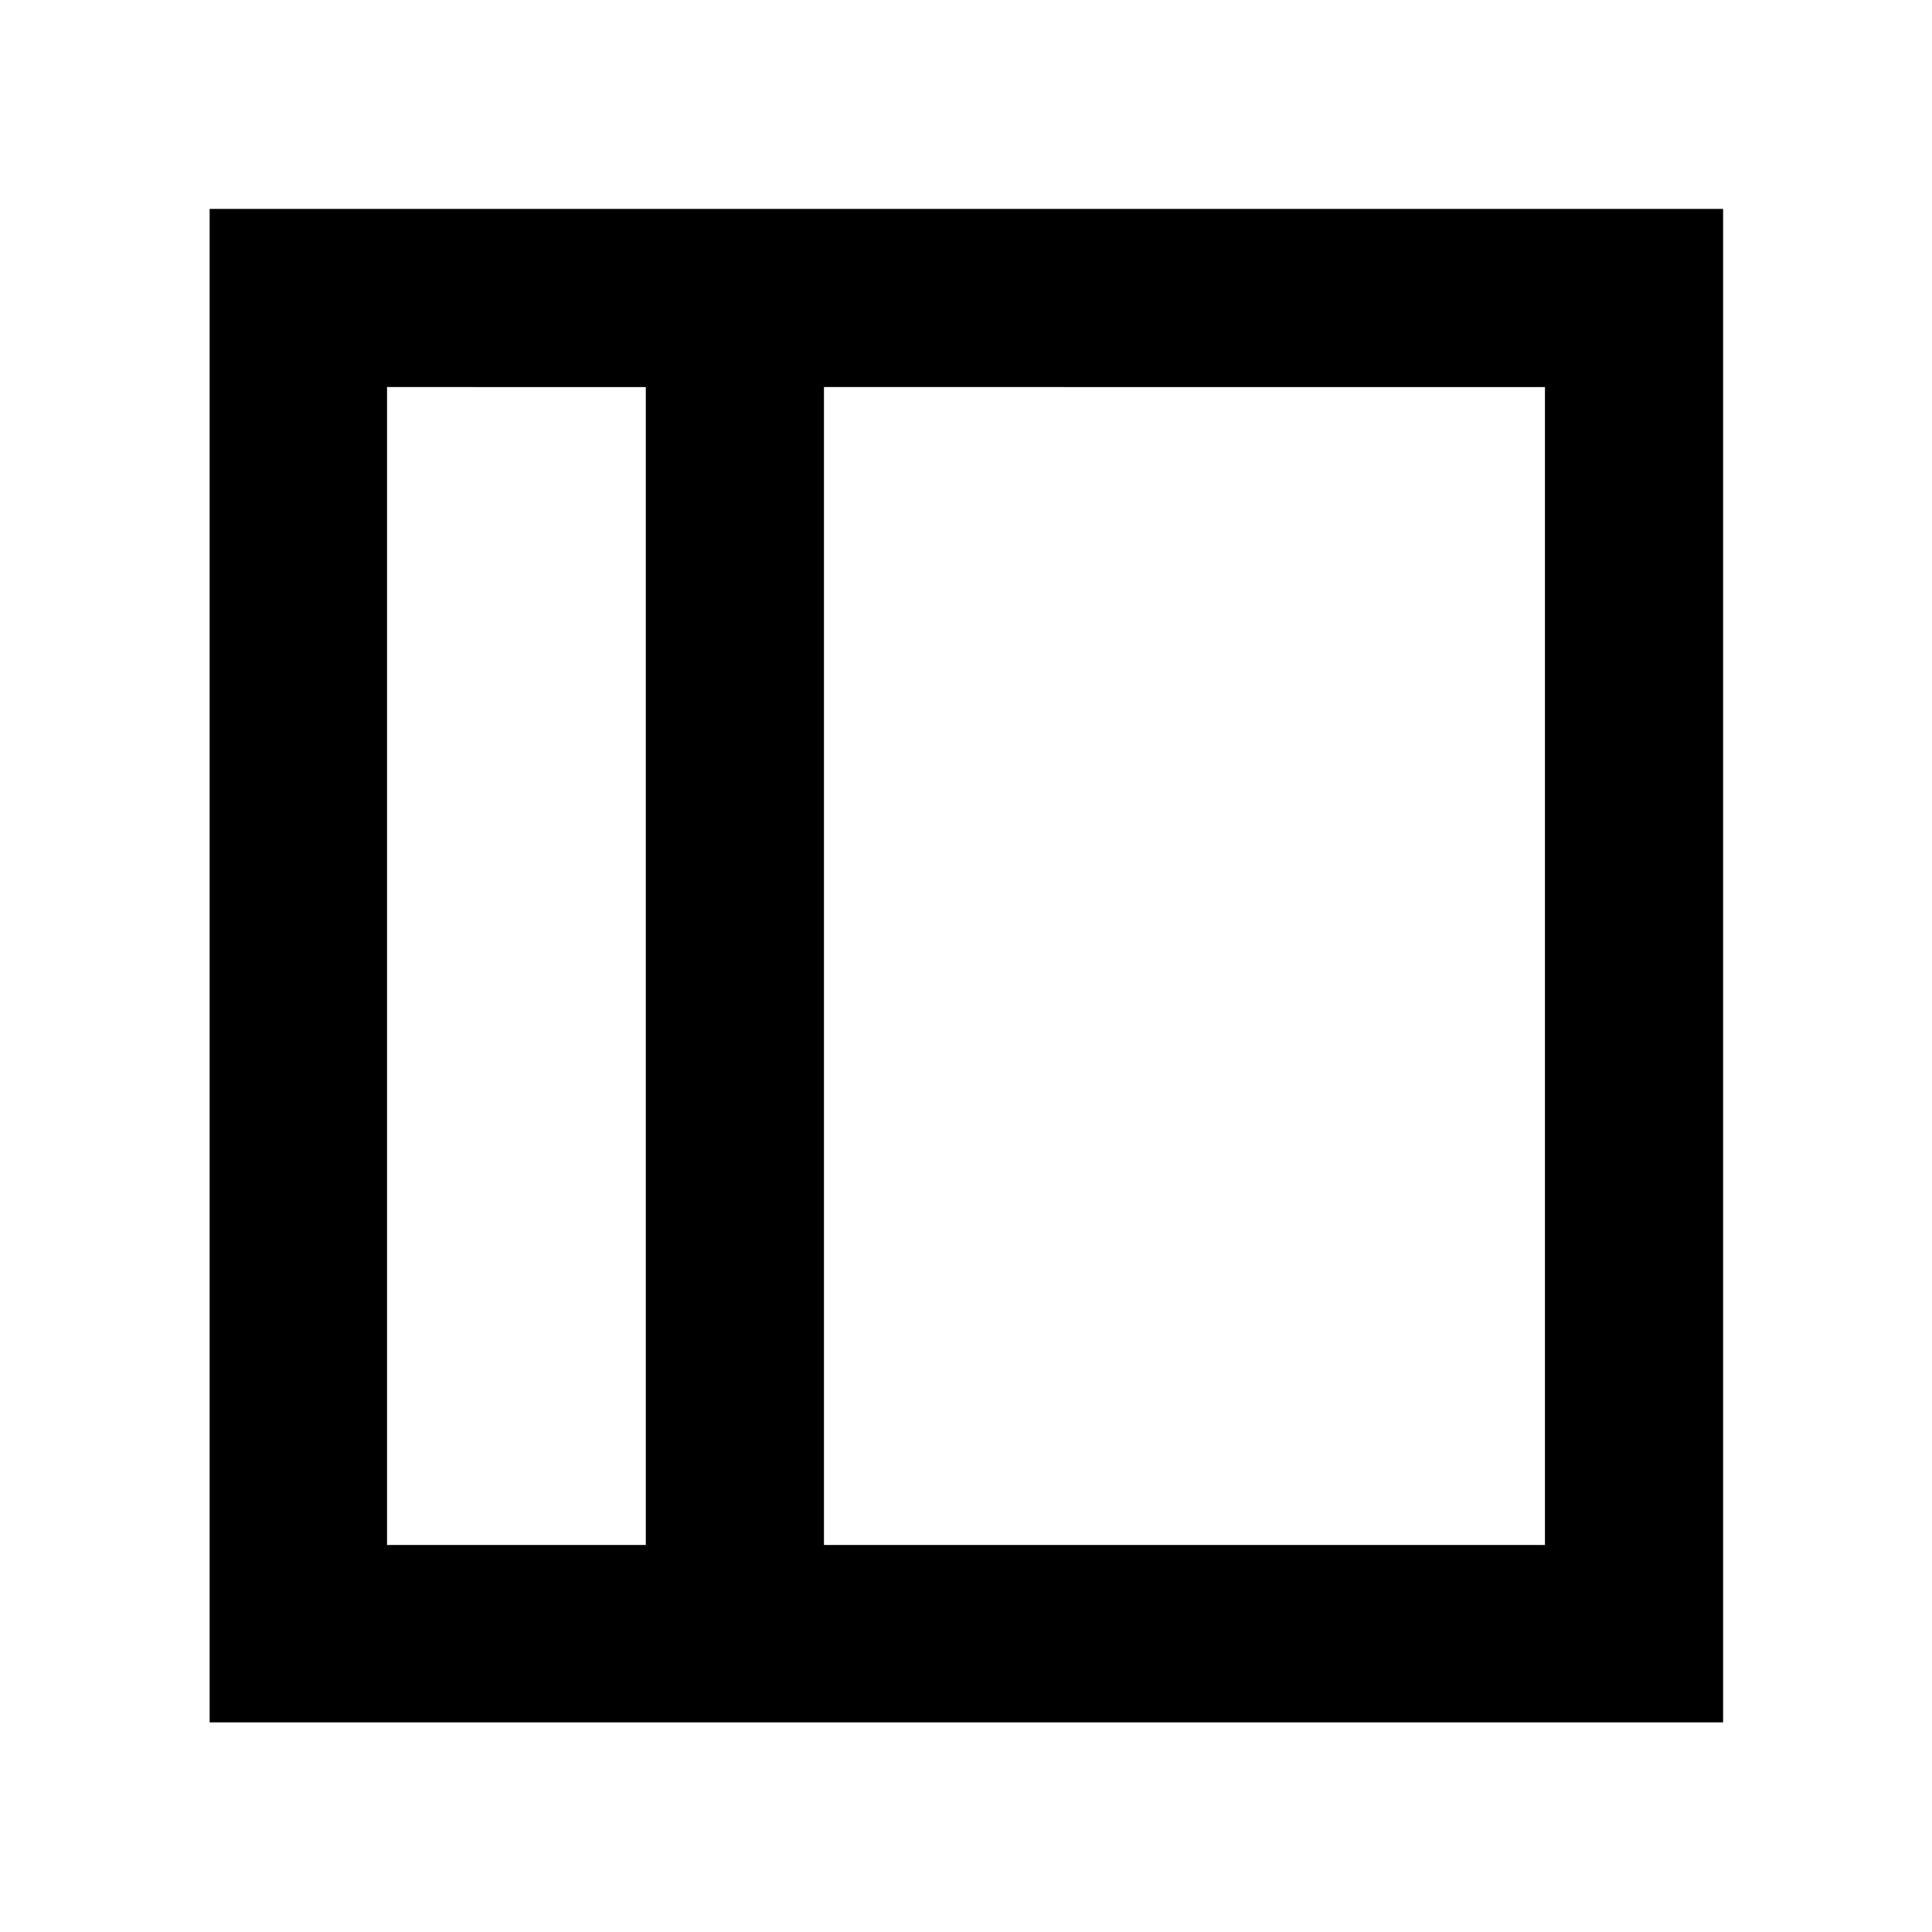 <svg xmlns="http://www.w3.org/2000/svg" height="40" viewBox="0 -960 960 960" width="40"><path d="M192.32-192.32H320.9v-575.36H192.32v575.36Zm217.1 0h358.26v-575.36H409.42v575.36Zm-88.52 0H192.32 320.9Zm-216.73 88.15V-856.2H856.2v752.03H104.17Z"/></svg>